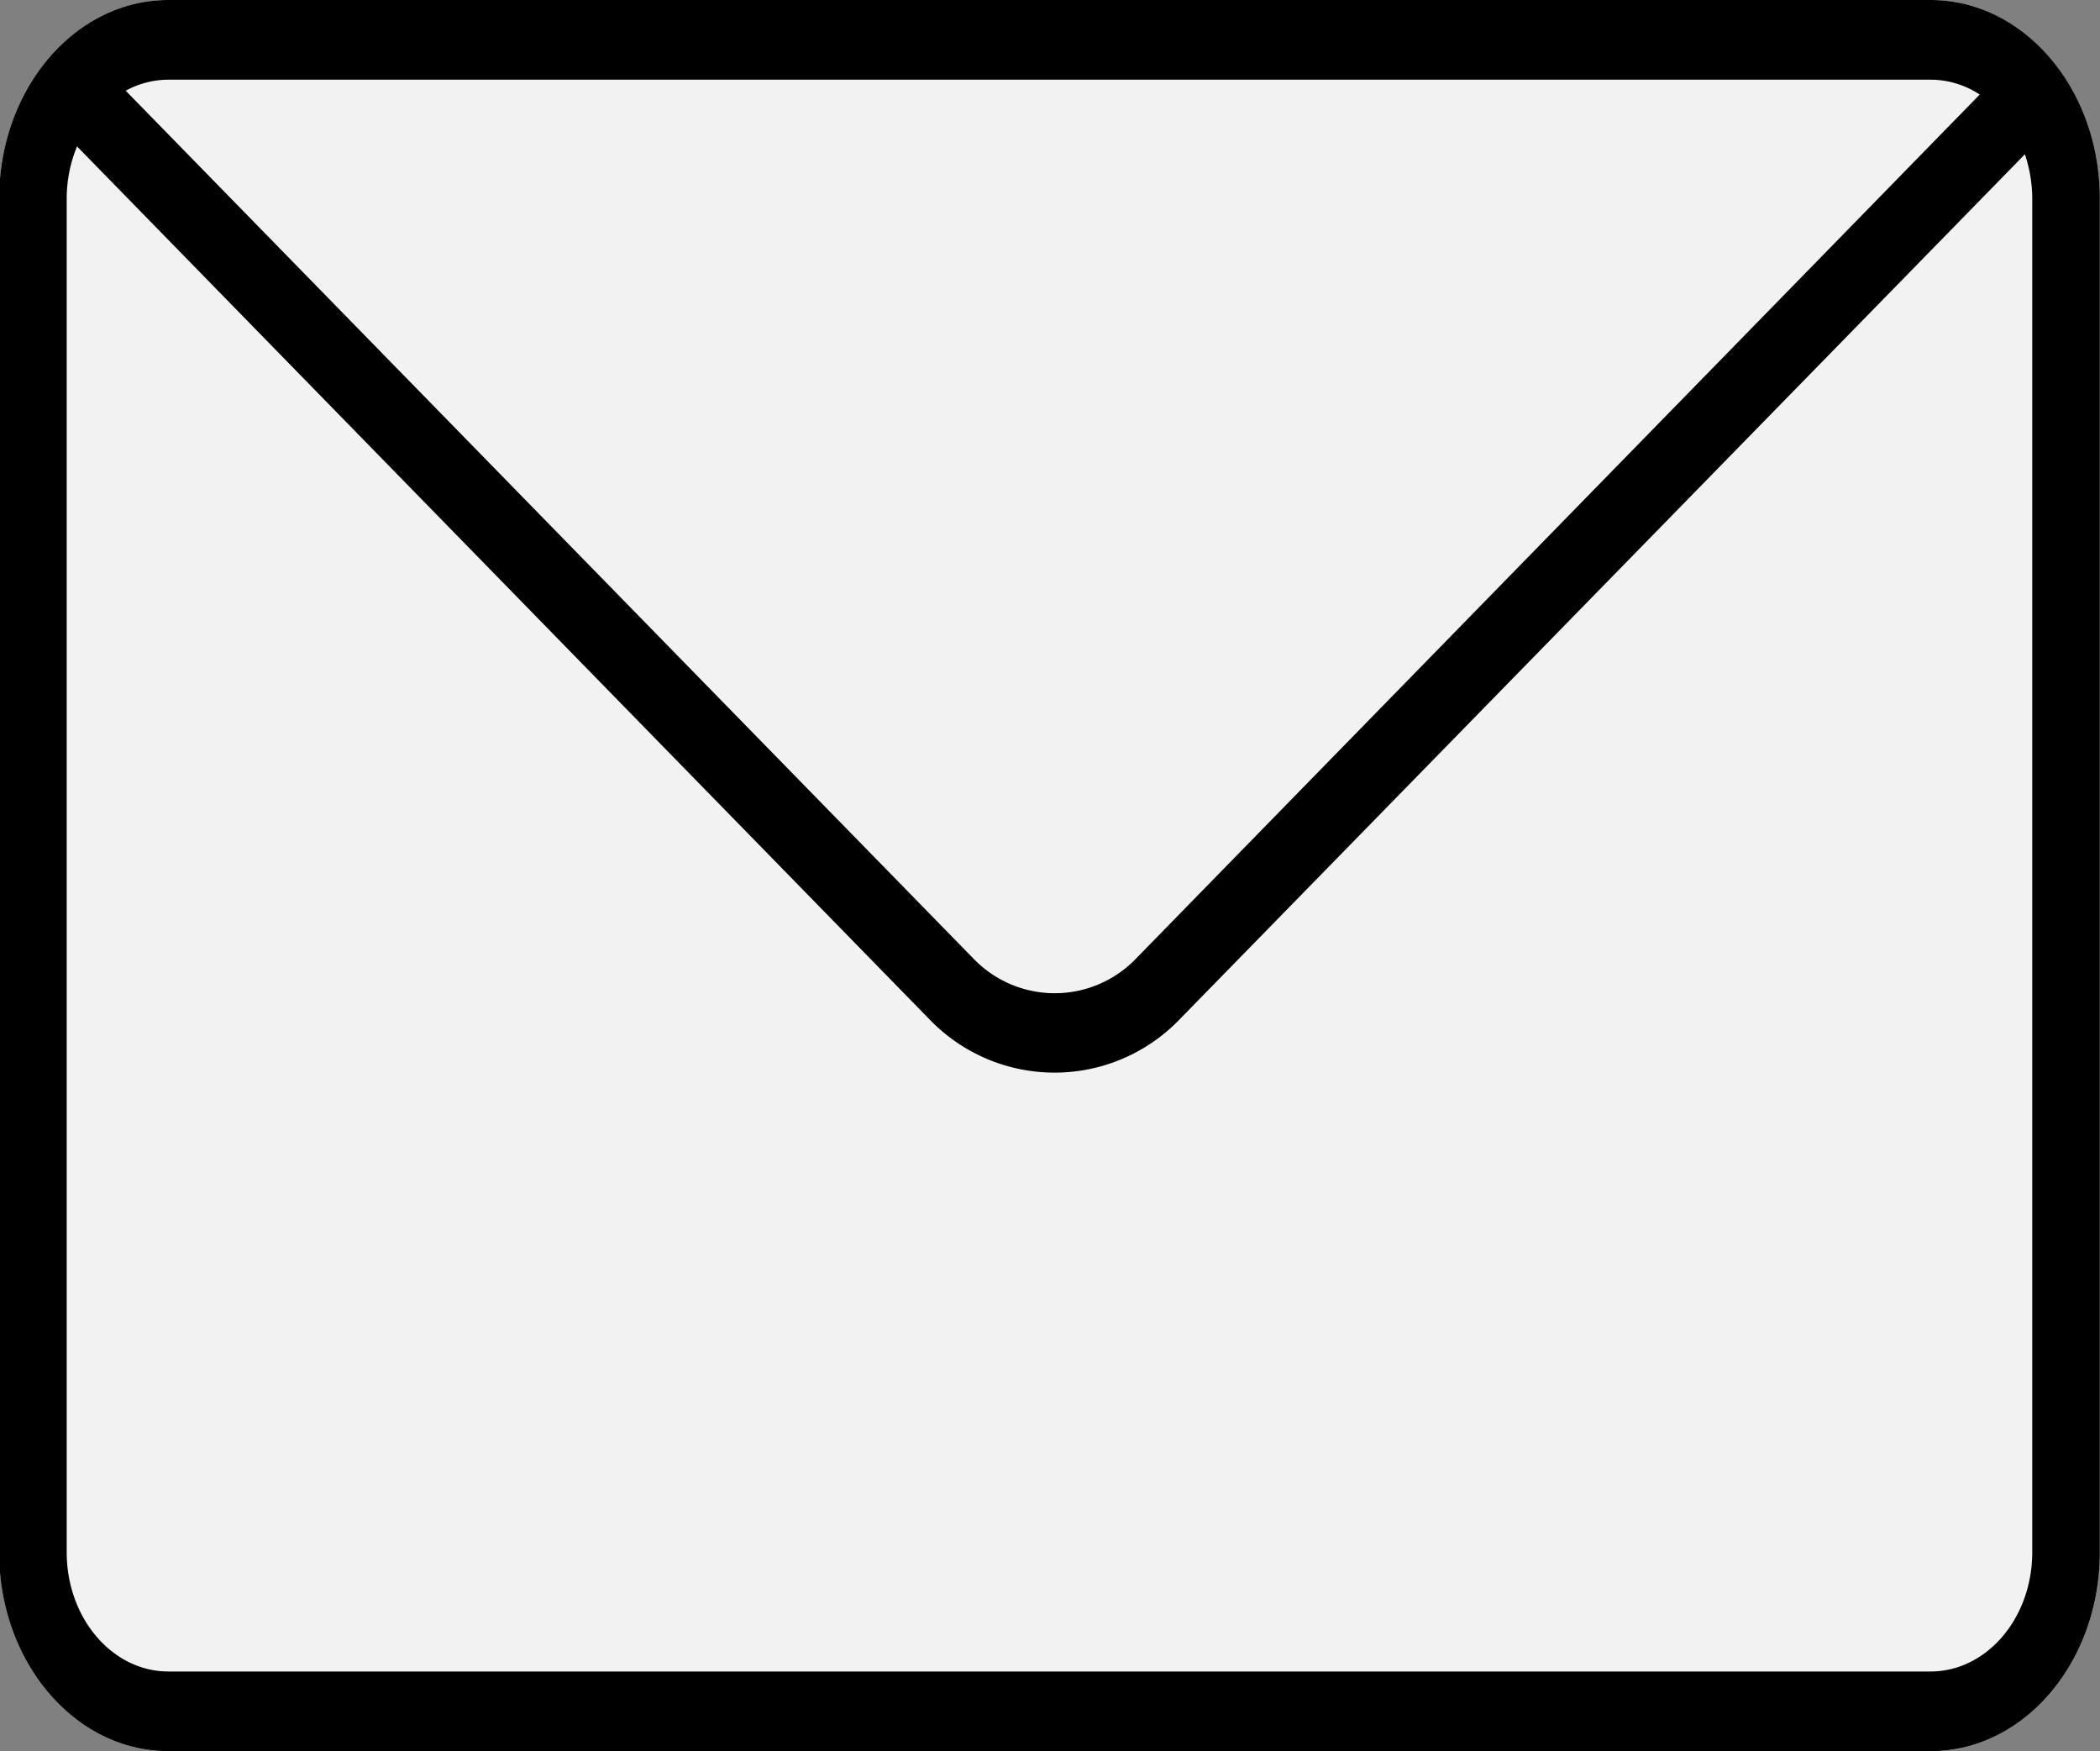 <svg id="layout" xmlns="http://www.w3.org/2000/svg" viewBox="0 0 119.95 100"><rect x="0" y="0" width="119.95" height="100" fill="#808080" stroke="none"/><defs><style>.cls-1{fill:#f2f2f2;}</style></defs><title>mail</title><path class="cls-1" d="M110.27,0H9.62C4.27,0-.05,5.09-.05,11.36V88.64C-.05,94.91,4.27,100,9.62,100H110.27c5.35,0,9.67-5.09,9.67-11.36V11.36C119.95,5.09,115.62,0,110.27,0Z"/><path d="M110.27,0H9.62C4.27,0-.05,5.09-.05,11.36V88.64C-.05,94.91,4.27,100,9.62,100H110.27c5.35,0,9.67-5.09,9.67-11.36V11.36C119.95,5.09,115.62,0,110.27,0ZM9.62,4.55H110.27a5.12,5.12,0,0,1,2.81.85L64.81,54.82a6.44,6.44,0,0,1-9.13,0L7.18,5.18A5.12,5.12,0,0,1,9.62,4.55ZM116.08,88.64c0,3.76-2.6,6.81-5.81,6.81H9.62c-3.21,0-5.81-3.05-5.81-6.81V11.36a7.8,7.8,0,0,1,.59-3L53.13,58.25a9.91,9.91,0,0,0,14.21,0L115.66,8.81a8,8,0,0,1,.42,2.55Z"/></svg>